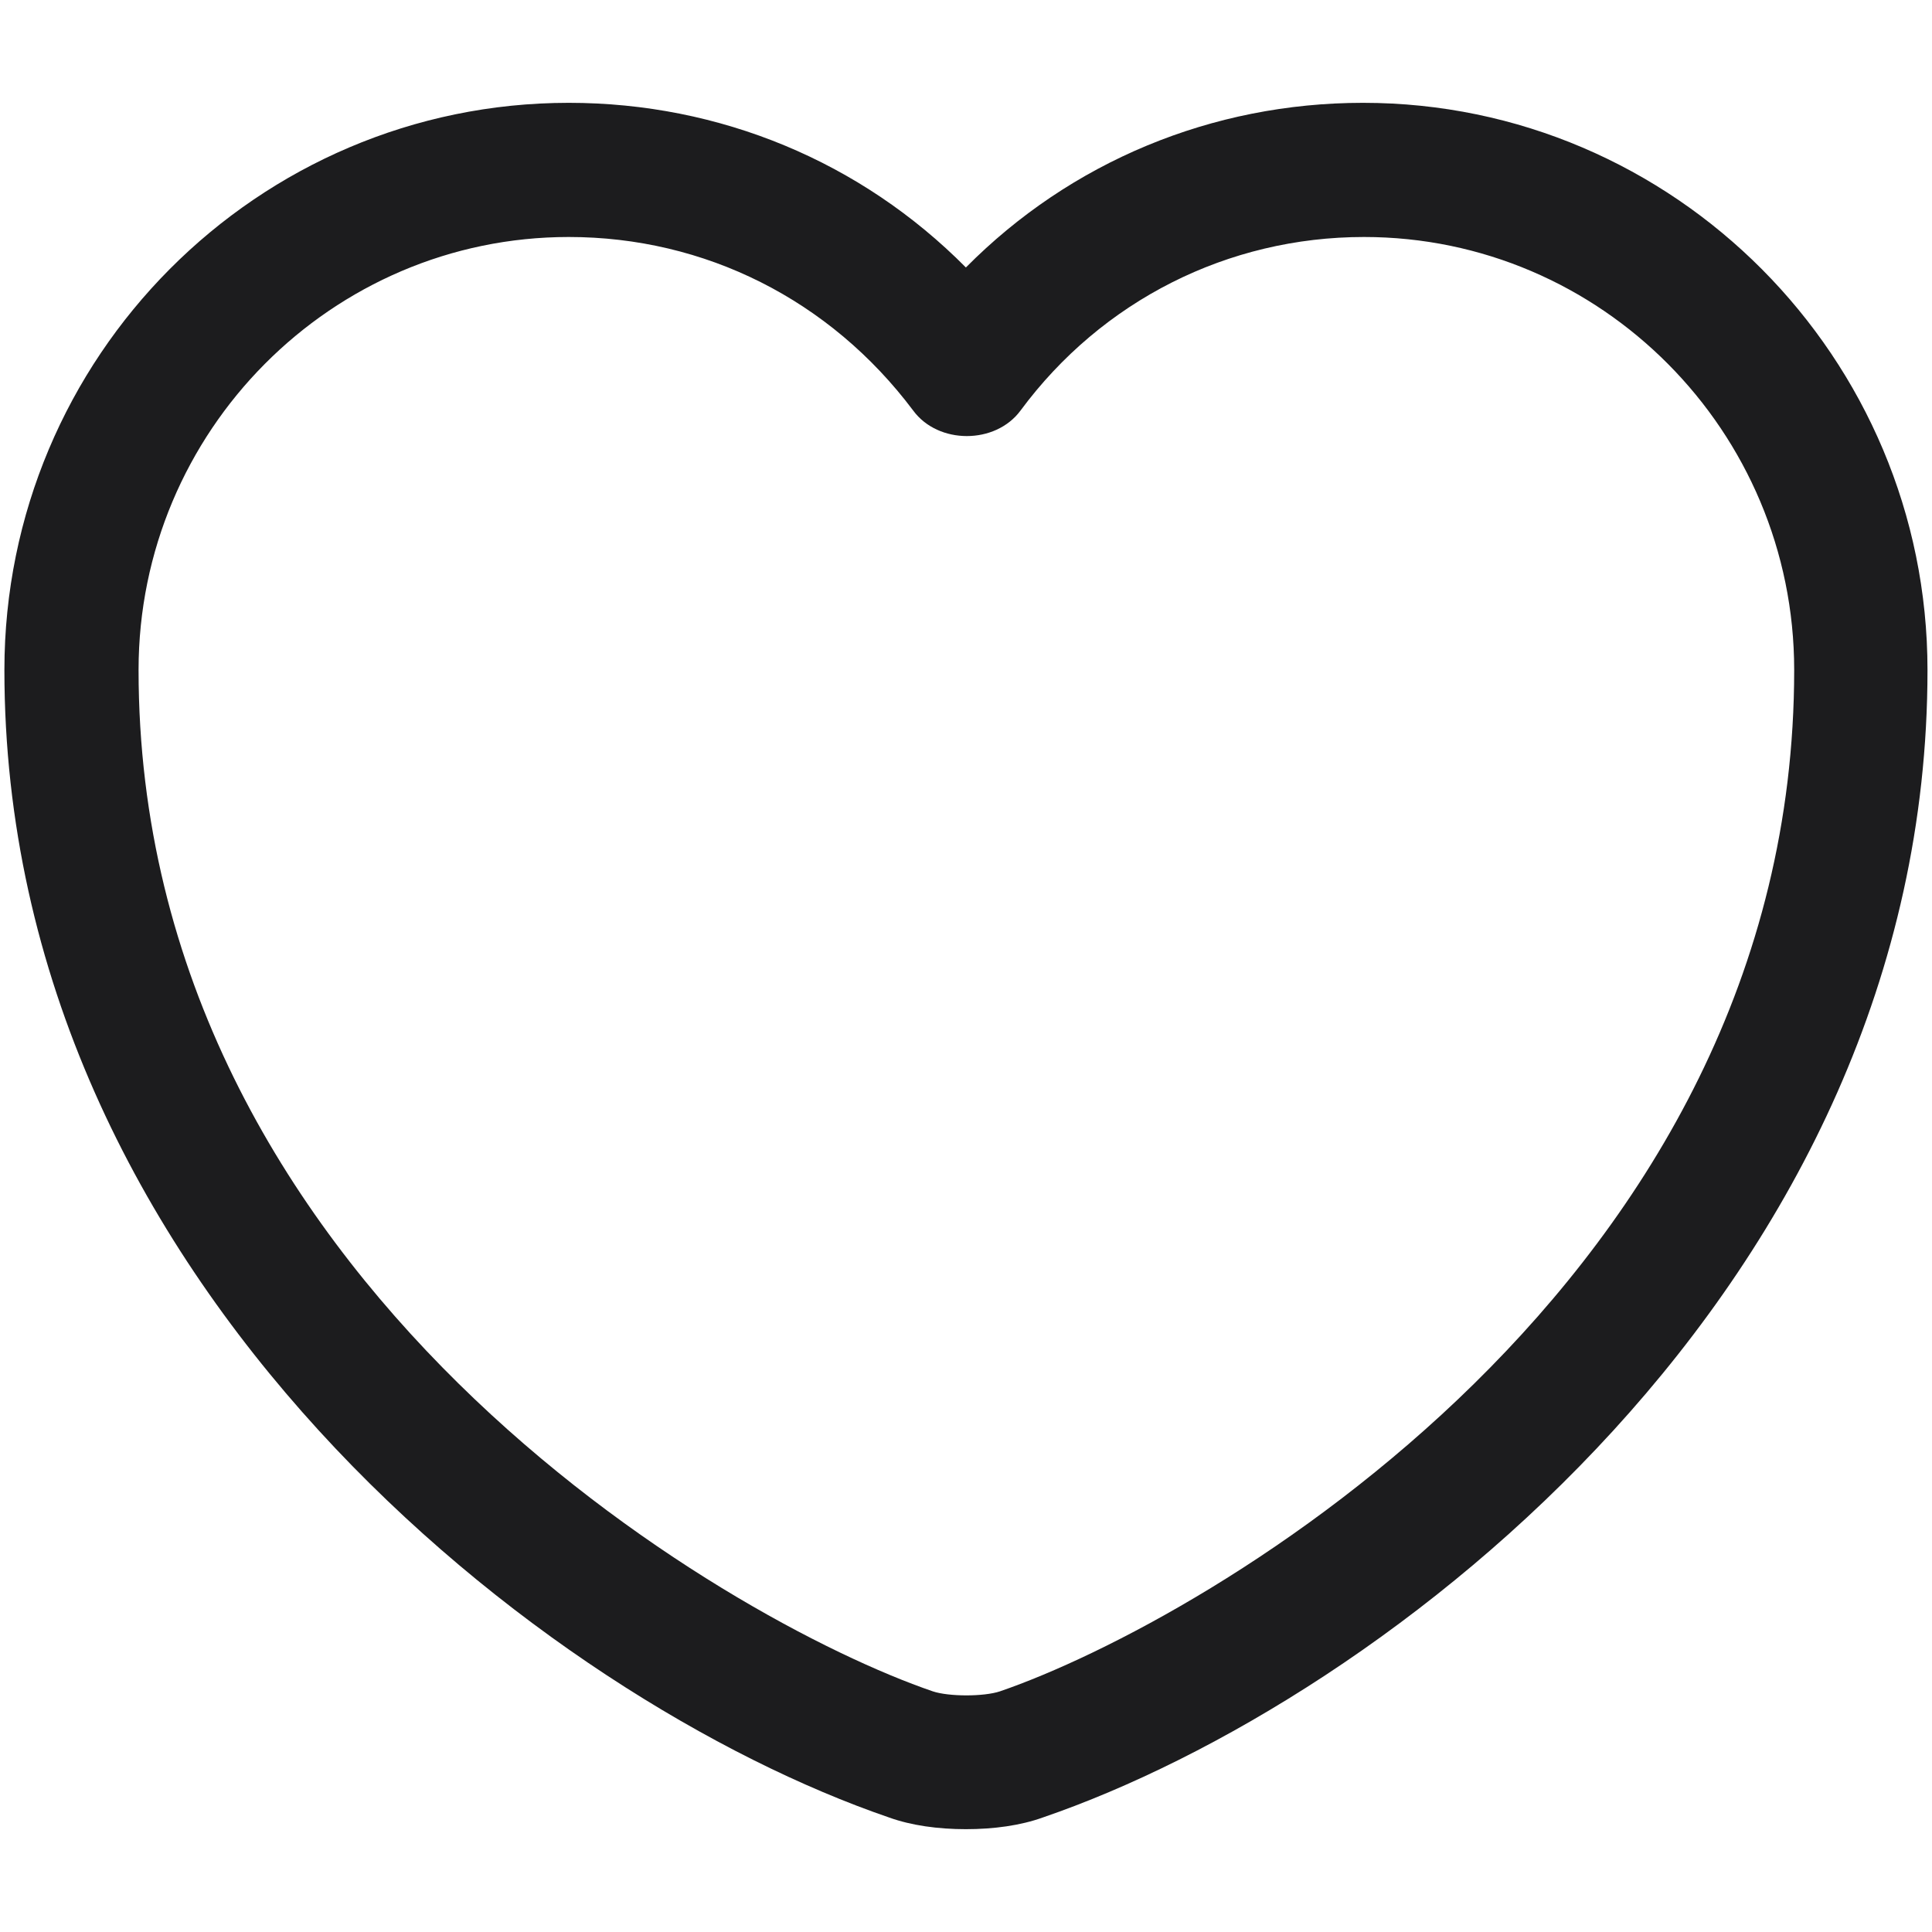 <svg width="18" height="18" viewBox="0 0 18 18" fill="none" xmlns="http://www.w3.org/2000/svg">
<path d="M8.999 17.042C8.741 17.042 8.491 17.008 8.283 16.933C5.099 15.842 0.041 11.967 0.041 6.242C0.041 3.325 2.399 0.958 5.299 0.958C6.708 0.958 8.024 1.508 8.999 2.492C9.974 1.508 11.291 0.958 12.699 0.958C15.599 0.958 17.958 3.333 17.958 6.242C17.958 11.975 12.899 15.842 9.716 16.933C9.508 17.008 9.258 17.042 8.999 17.042ZM5.299 2.208C3.091 2.208 1.291 4.017 1.291 6.242C1.291 11.933 6.766 15.1 8.691 15.758C8.841 15.808 9.166 15.808 9.316 15.758C11.233 15.1 16.716 11.942 16.716 6.242C16.716 4.017 14.916 2.208 12.708 2.208C11.441 2.208 10.266 2.8 9.508 3.825C9.274 4.142 8.741 4.142 8.508 3.825C7.733 2.792 6.566 2.208 5.299 2.208Z" fill="#1C1C1E"/>
</svg>
